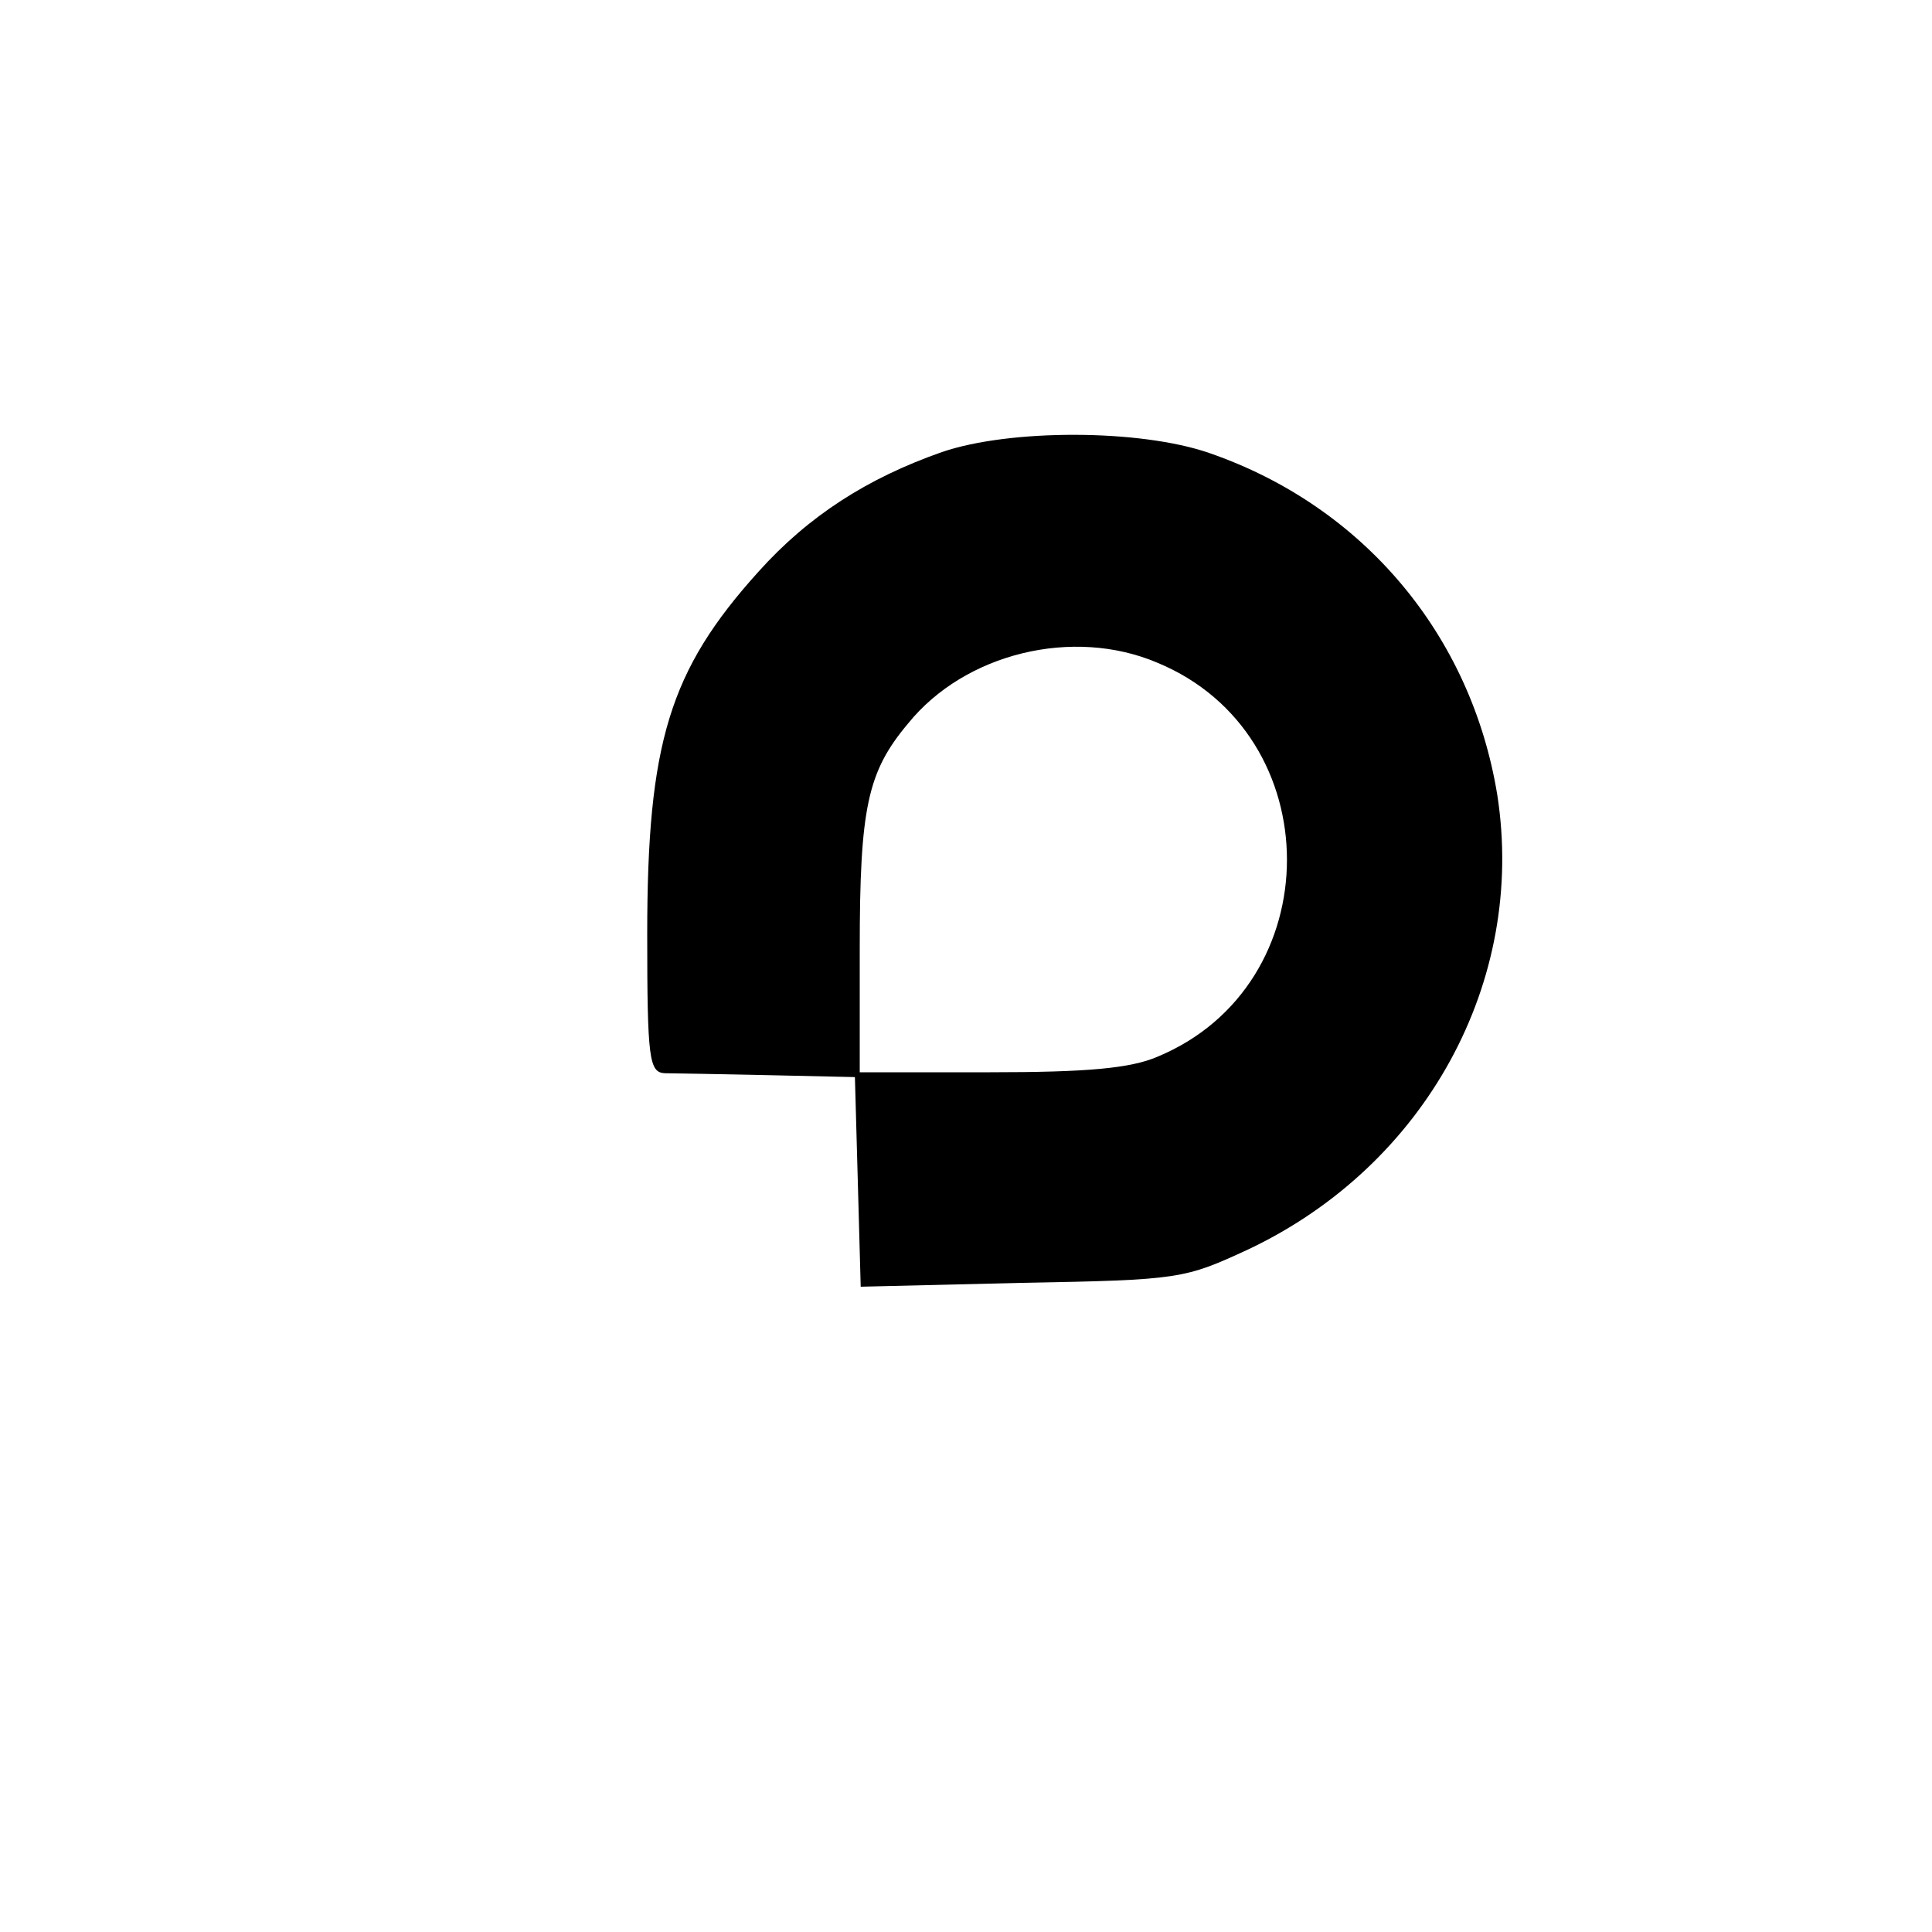 <?xml version="1.0" standalone="no"?>
<!DOCTYPE svg PUBLIC "-//W3C//DTD SVG 20010904//EN"
 "http://www.w3.org/TR/2001/REC-SVG-20010904/DTD/svg10.dtd">
<svg version="1.0" xmlns="http://www.w3.org/2000/svg"
 width="200pt" height="200pt" viewBox="0 0 200 200"
 preserveAspectRatio="xMidYMid meet">

<g transform="translate(0,200) scale(0.1,-0.1)"
fill="#000000" stroke="none">
<path d="M975 1532 c-77 -27 -138 -66 -190 -124 -92 -102 -115 -177 -115 -375
0 -129 2 -143 18 -144 9 0 58 -1 107 -2 l90 -2 3 -108 3 -109 167 4 c164 3
168 4 235 35 183 87 287 277 257 470 -27 166 -139 299 -298 354 -72 25 -207
25 -277 1z m223 -218 c179 -74 179 -334 0 -408 -28 -12 -73 -16 -173 -16
l-135 0 0 128 c0 146 8 183 50 233 59 73 171 100 258 63z"/>
</g>
</svg>
